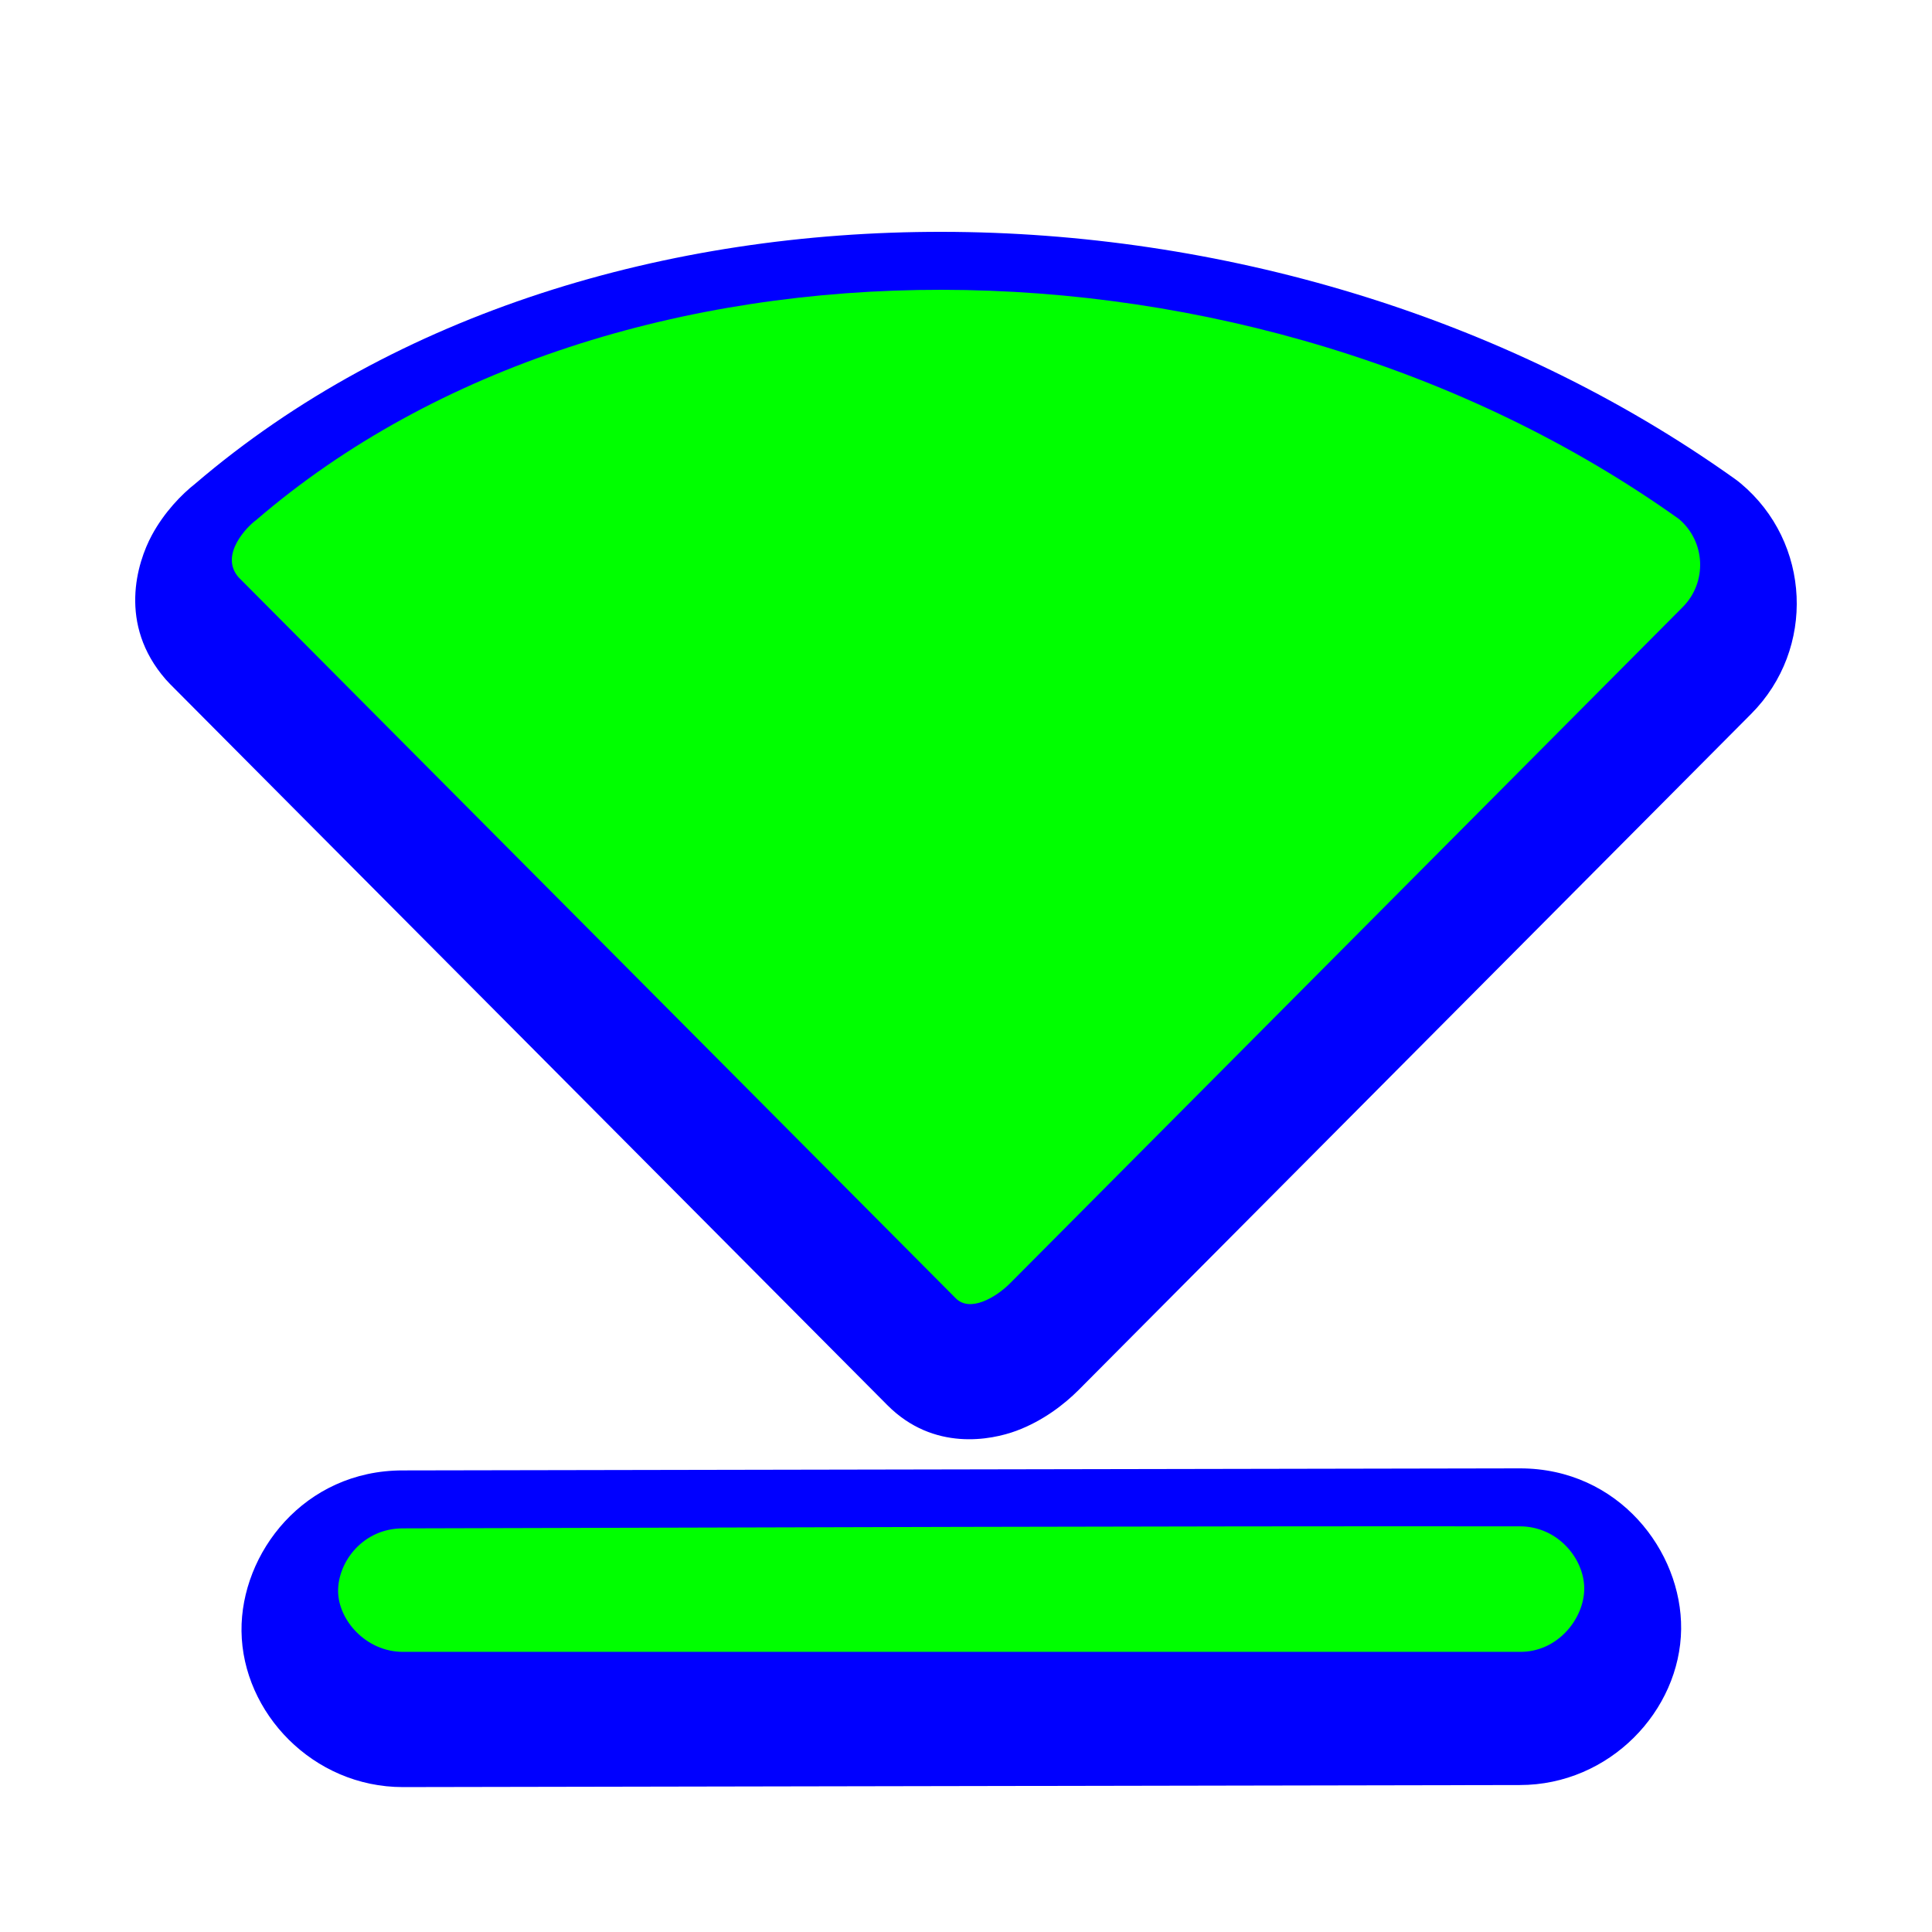<svg width="200" height="200" viewBox="0 0 200 200" fill="none" xmlns="http://www.w3.org/2000/svg">
    <g filter="url(#filter0_d)">
        <path
            d="M17.606 66.815C17.45 66.658 17.3 66.496 17.154 66.33C12.202 60.642 14.175 54.256 15.725 51.391C17.012 49.014 18.805 47.175 20.215 46.067C40.95 28.325 69.133 19.967 97.524 20C126.065 20.033 155.68 28.527 179.594 45.575C179.807 45.727 180.014 45.887 180.215 46.056C187.481 52.15 187.971 63.165 181.296 69.886L111.654 139.895C110.174 141.38 107.947 143.104 105.2 144.121C102.636 145.07 96.656 146.281 91.859 141.46L17.606 66.815Z"
            fill="#0000FF" />
        <path
            d="M25.001 164.859L25.001 164.849C24.914 156.786 31.477 148.209 41.7 148.217L157.332 148.005C167.555 147.997 174.118 156.574 174.03 164.637L174.03 164.647C173.931 173.093 166.629 180.787 157.326 180.787L41.705 180.999C32.402 180.999 25.101 173.306 25.001 164.859Z"
            fill="#0000FF" />
    </g>
    <path
        d="M24.696 59.763L98.949 134.407C100.395 135.861 103.041 134.372 104.571 132.836L174.201 62.839C176.755 60.267 176.565 56.046 173.789 53.717C129.659 22.259 63.607 21.888 26.509 53.843C25.661 54.442 22.658 57.422 24.696 59.763Z"
        fill="#00FF00" />
    <path
        d="M35 164.741C35.036 167.748 37.916 170.999 41.705 170.999H157.295C161.288 171.057 164.016 167.504 164 164.423C163.99 161.385 161.295 158.005 157.323 158.005C118.786 157.97 80.243 158.127 41.705 158.217C37.595 158.208 34.967 161.672 35 164.741Z"
        fill="#00FF00" />
    <defs>
        <filter id="filter0_d" x="8.997" y="19" width="182.003" height="170.999" filterUnits="userSpaceOnUse"
            color-interpolation-filters="sRGB">
            <feFlood flood-opacity="0" result="BackgroundImageFix" />
            <feColorMatrix in="SourceAlpha" type="matrix" values="0 0 0 0 0 0 0 0 0 0 0 0 0 0 0 0 0 0 127 0" />
            <feOffset dy="4" />
            <feGaussianBlur stdDeviation="2.5" />
            <feColorMatrix type="matrix" values="0 0 0 0 0 0 0 0 0 0 0 0 0 0 0 0 0 0 0.5 0" />
            <feBlend mode="normal" in2="BackgroundImageFix" result="effect1_dropShadow" />
            <feBlend mode="normal" in="SourceGraphic" in2="effect1_dropShadow" result="shape" />
        </filter>
    </defs>
</svg>